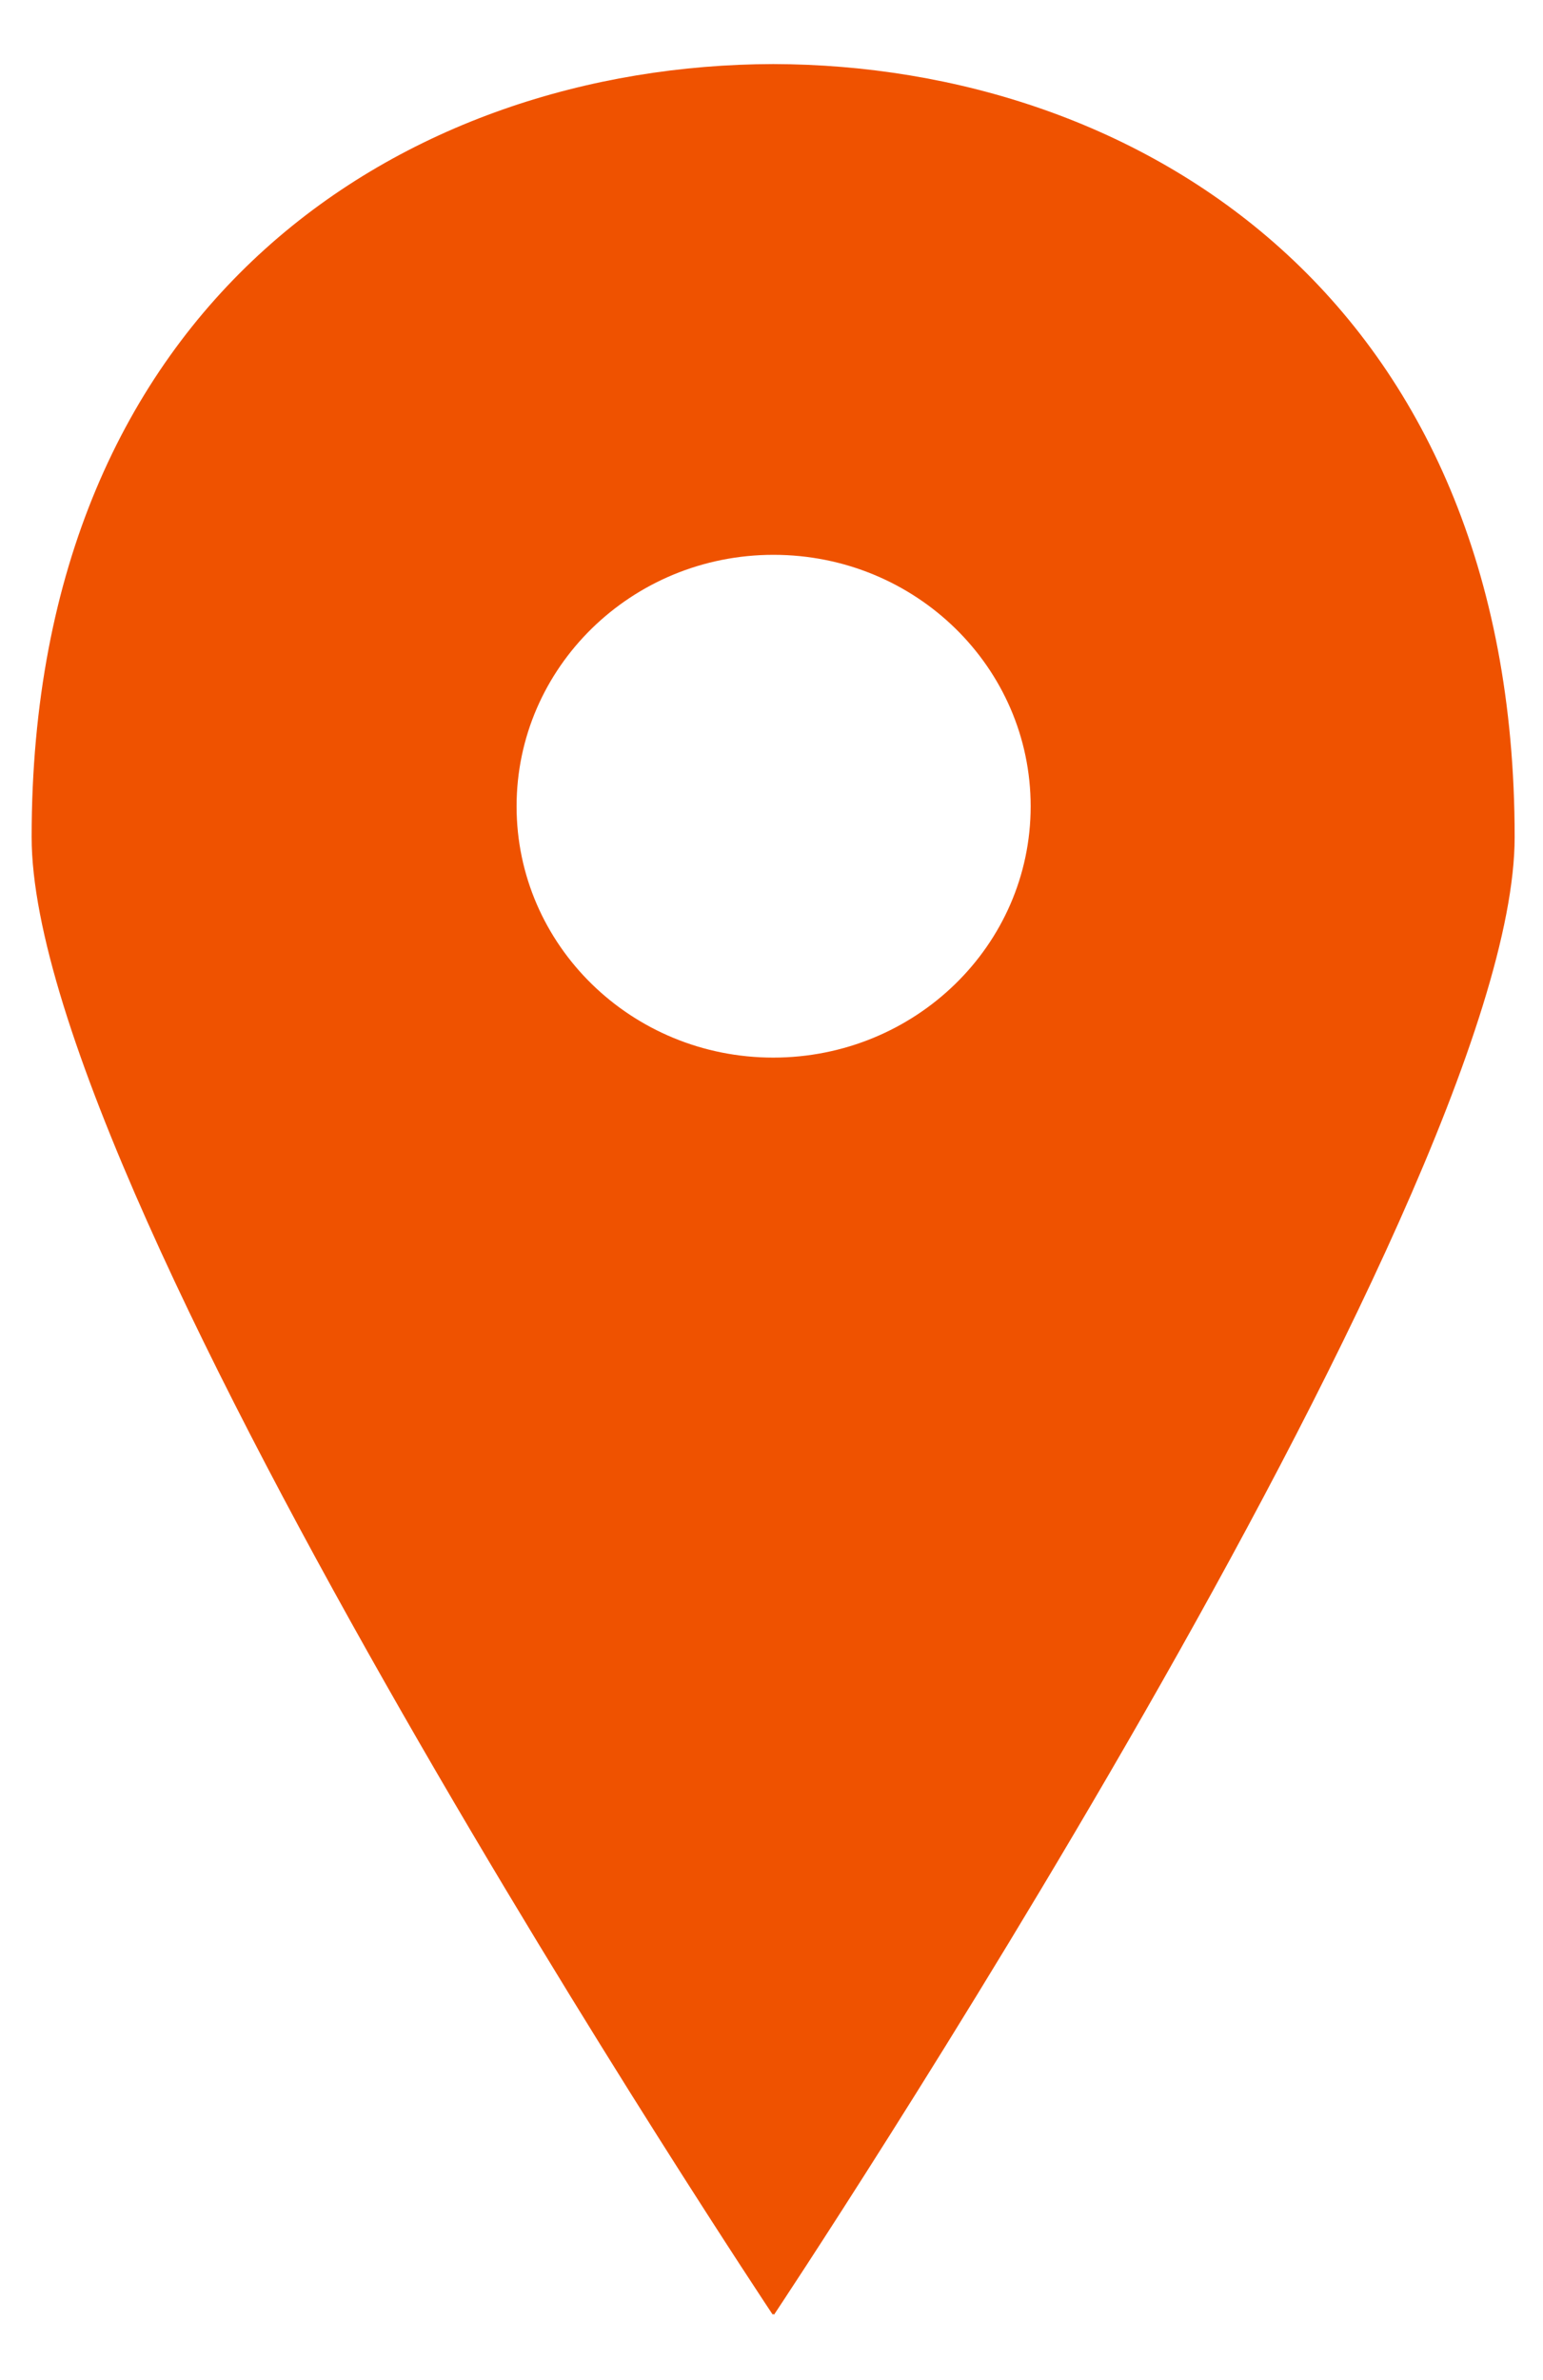 <?xml version="1.0" encoding="UTF-8"?>
<svg xmlns="http://www.w3.org/2000/svg" xmlns:xlink="http://www.w3.org/1999/xlink" width="24px" height="37px" viewBox="0 0 24 36" version="1.1">
<g id="surface1">
<path style=" stroke:none;fill-rule:nonzero;fill:rgb(93.725%,32.235%,0%);fill-opacity:1;" d="M 12.027 35.465 C 12.027 35.473 12.039 35.484 12.039 35.484 C 12.039 35.484 23.559 18.191 23.559 12.512 C 23.559 4.145 17.719 0.508 12.027 0.496 C 6.332 0.508 0.492 4.145 0.492 12.512 C 0.492 18.191 12.02 35.484 12.02 35.484 C 12.02 35.484 12.027 35.465 12.027 35.465 Z M 8.035 12.035 C 8.035 9.875 9.824 8.125 12.031 8.125 C 14.242 8.125 16.031 9.875 16.031 12.035 C 16.031 14.195 14.234 15.941 12.027 15.941 C 9.824 15.941 8.035 14.195 8.035 12.035 Z M 8.035 12.035 "/>
</g>
</svg>
